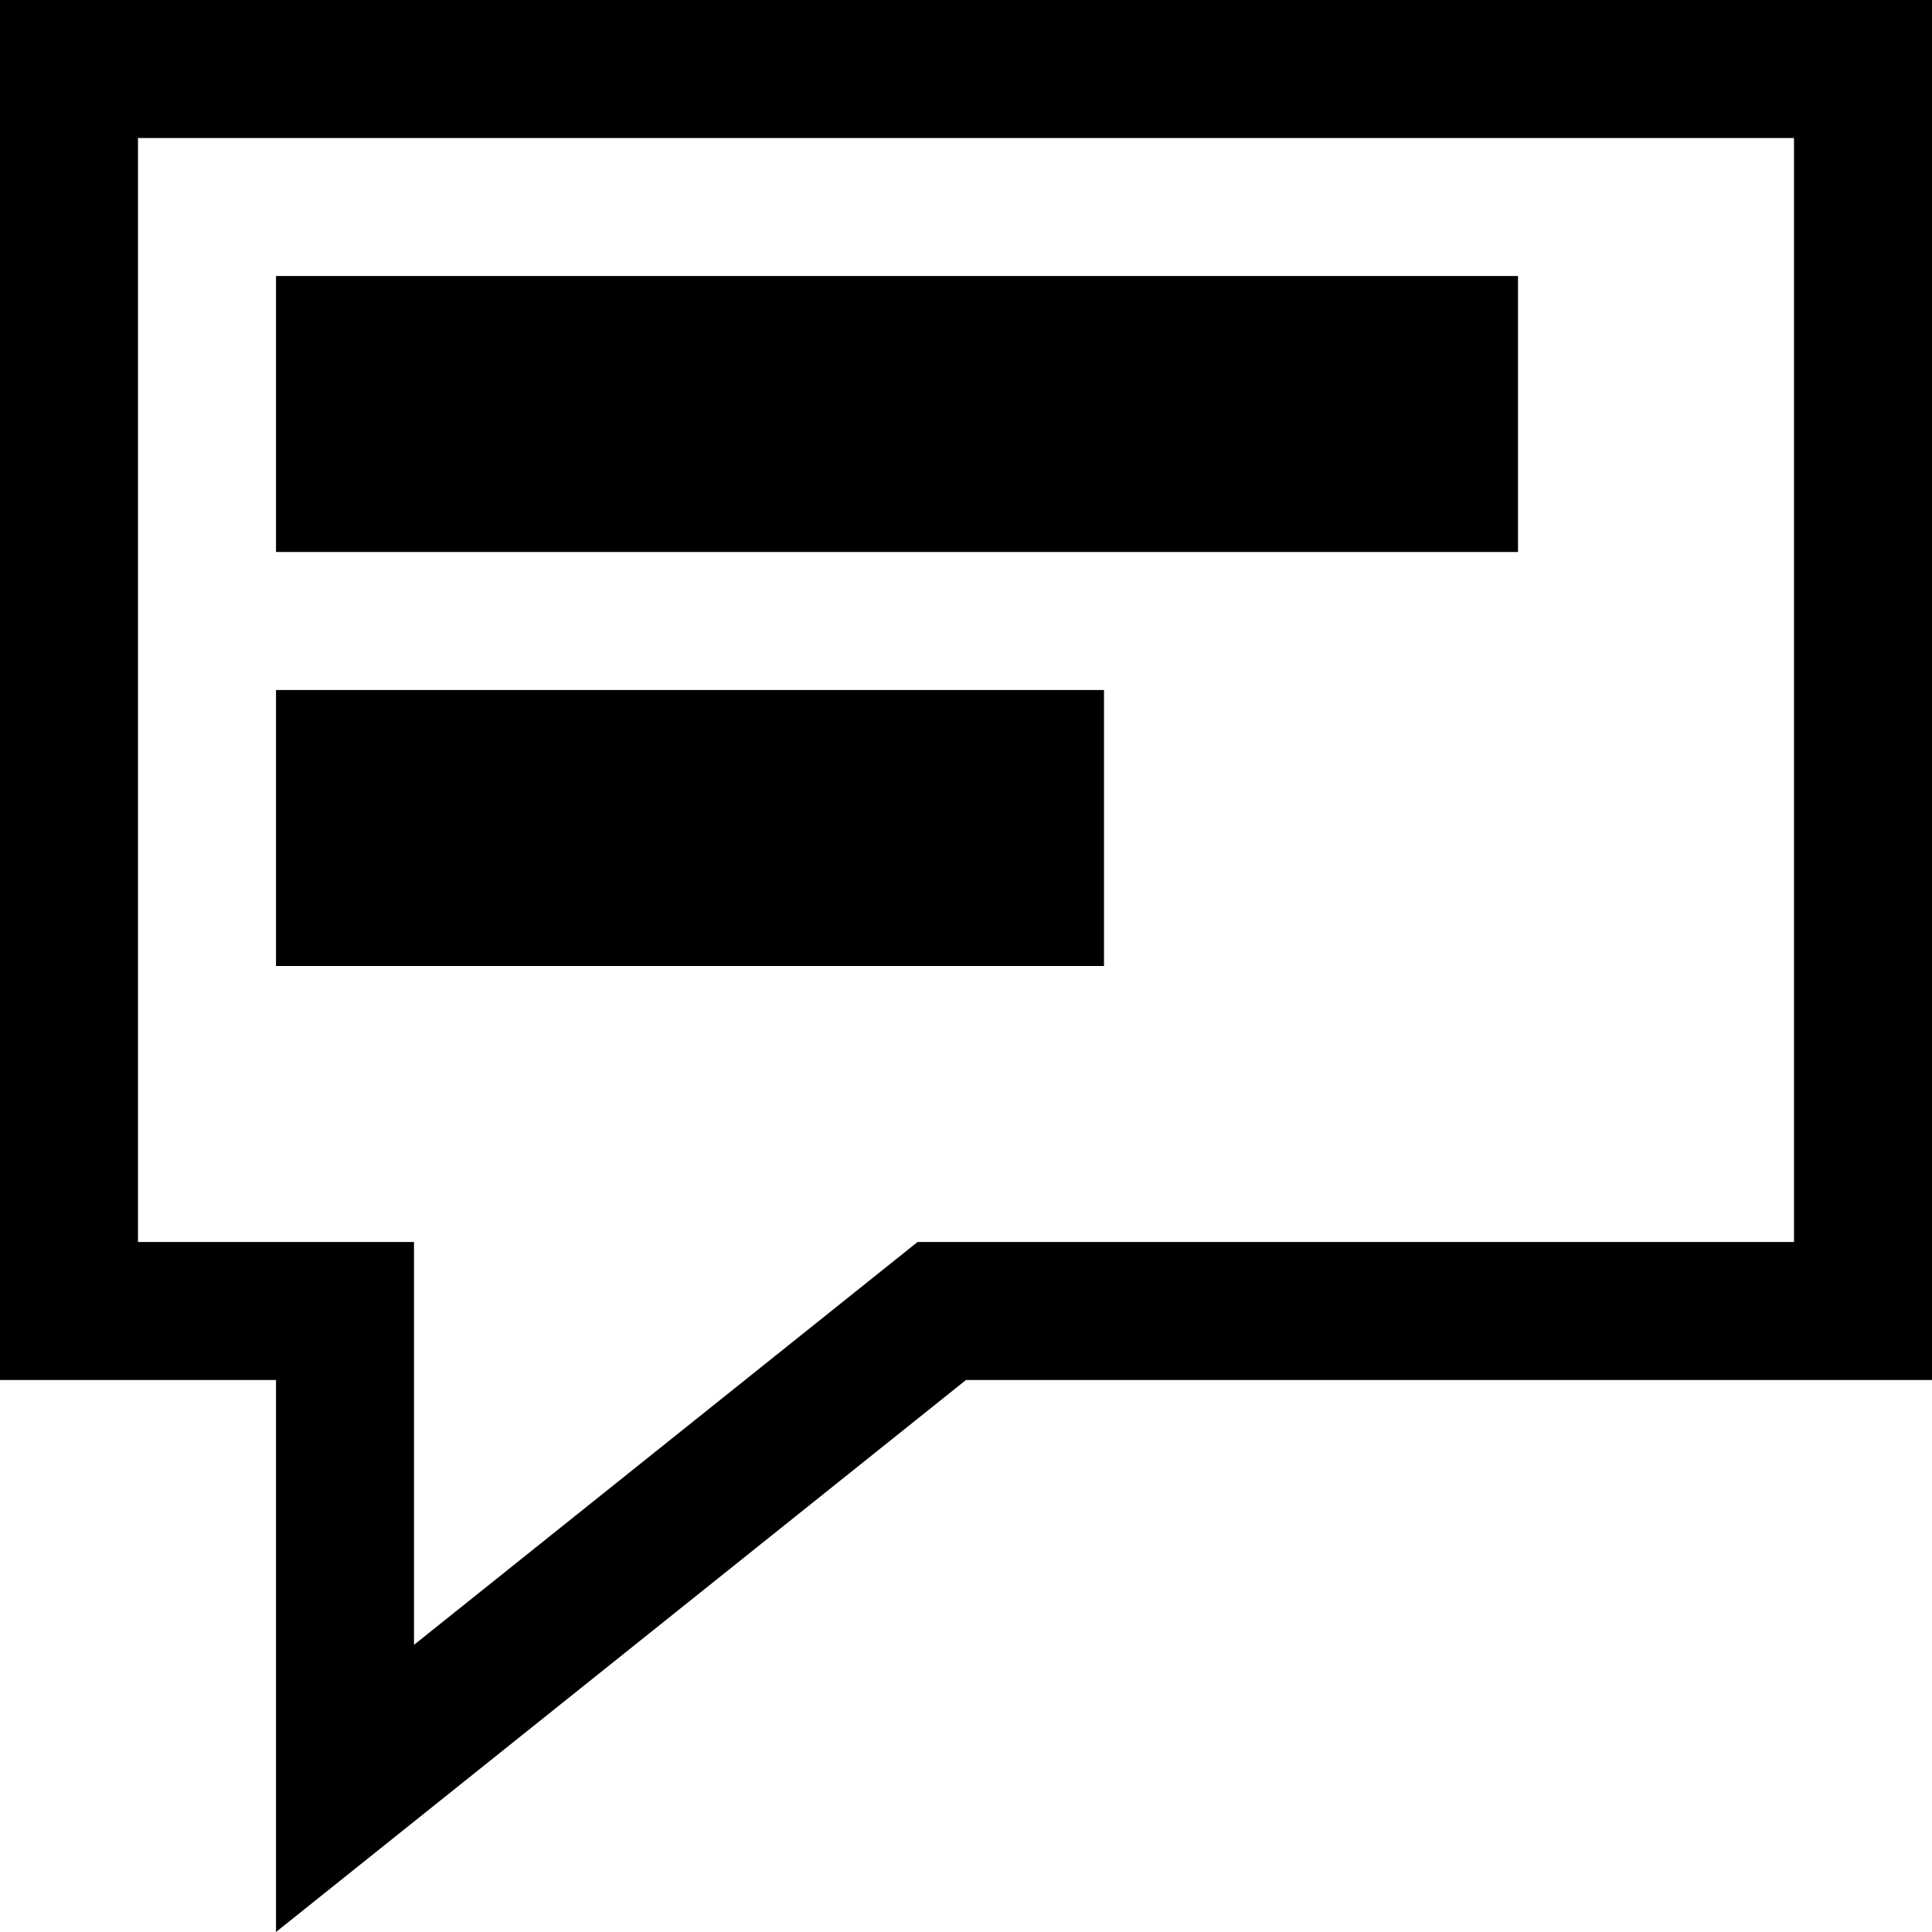 <svg id="Layer_1" data-name="Layer 1" xmlns="http://www.w3.org/2000/svg" width="14" height="14" viewBox="0 0 14 14">
  <title>icon_Comment</title>
  <path d="M11,4H2V2h9Zm3,6H7L2,14V10H0V0H14ZM13,1H1V9H3v2.919L6.649,9H13ZM8,5H2V7H8Z"/>
</svg>
